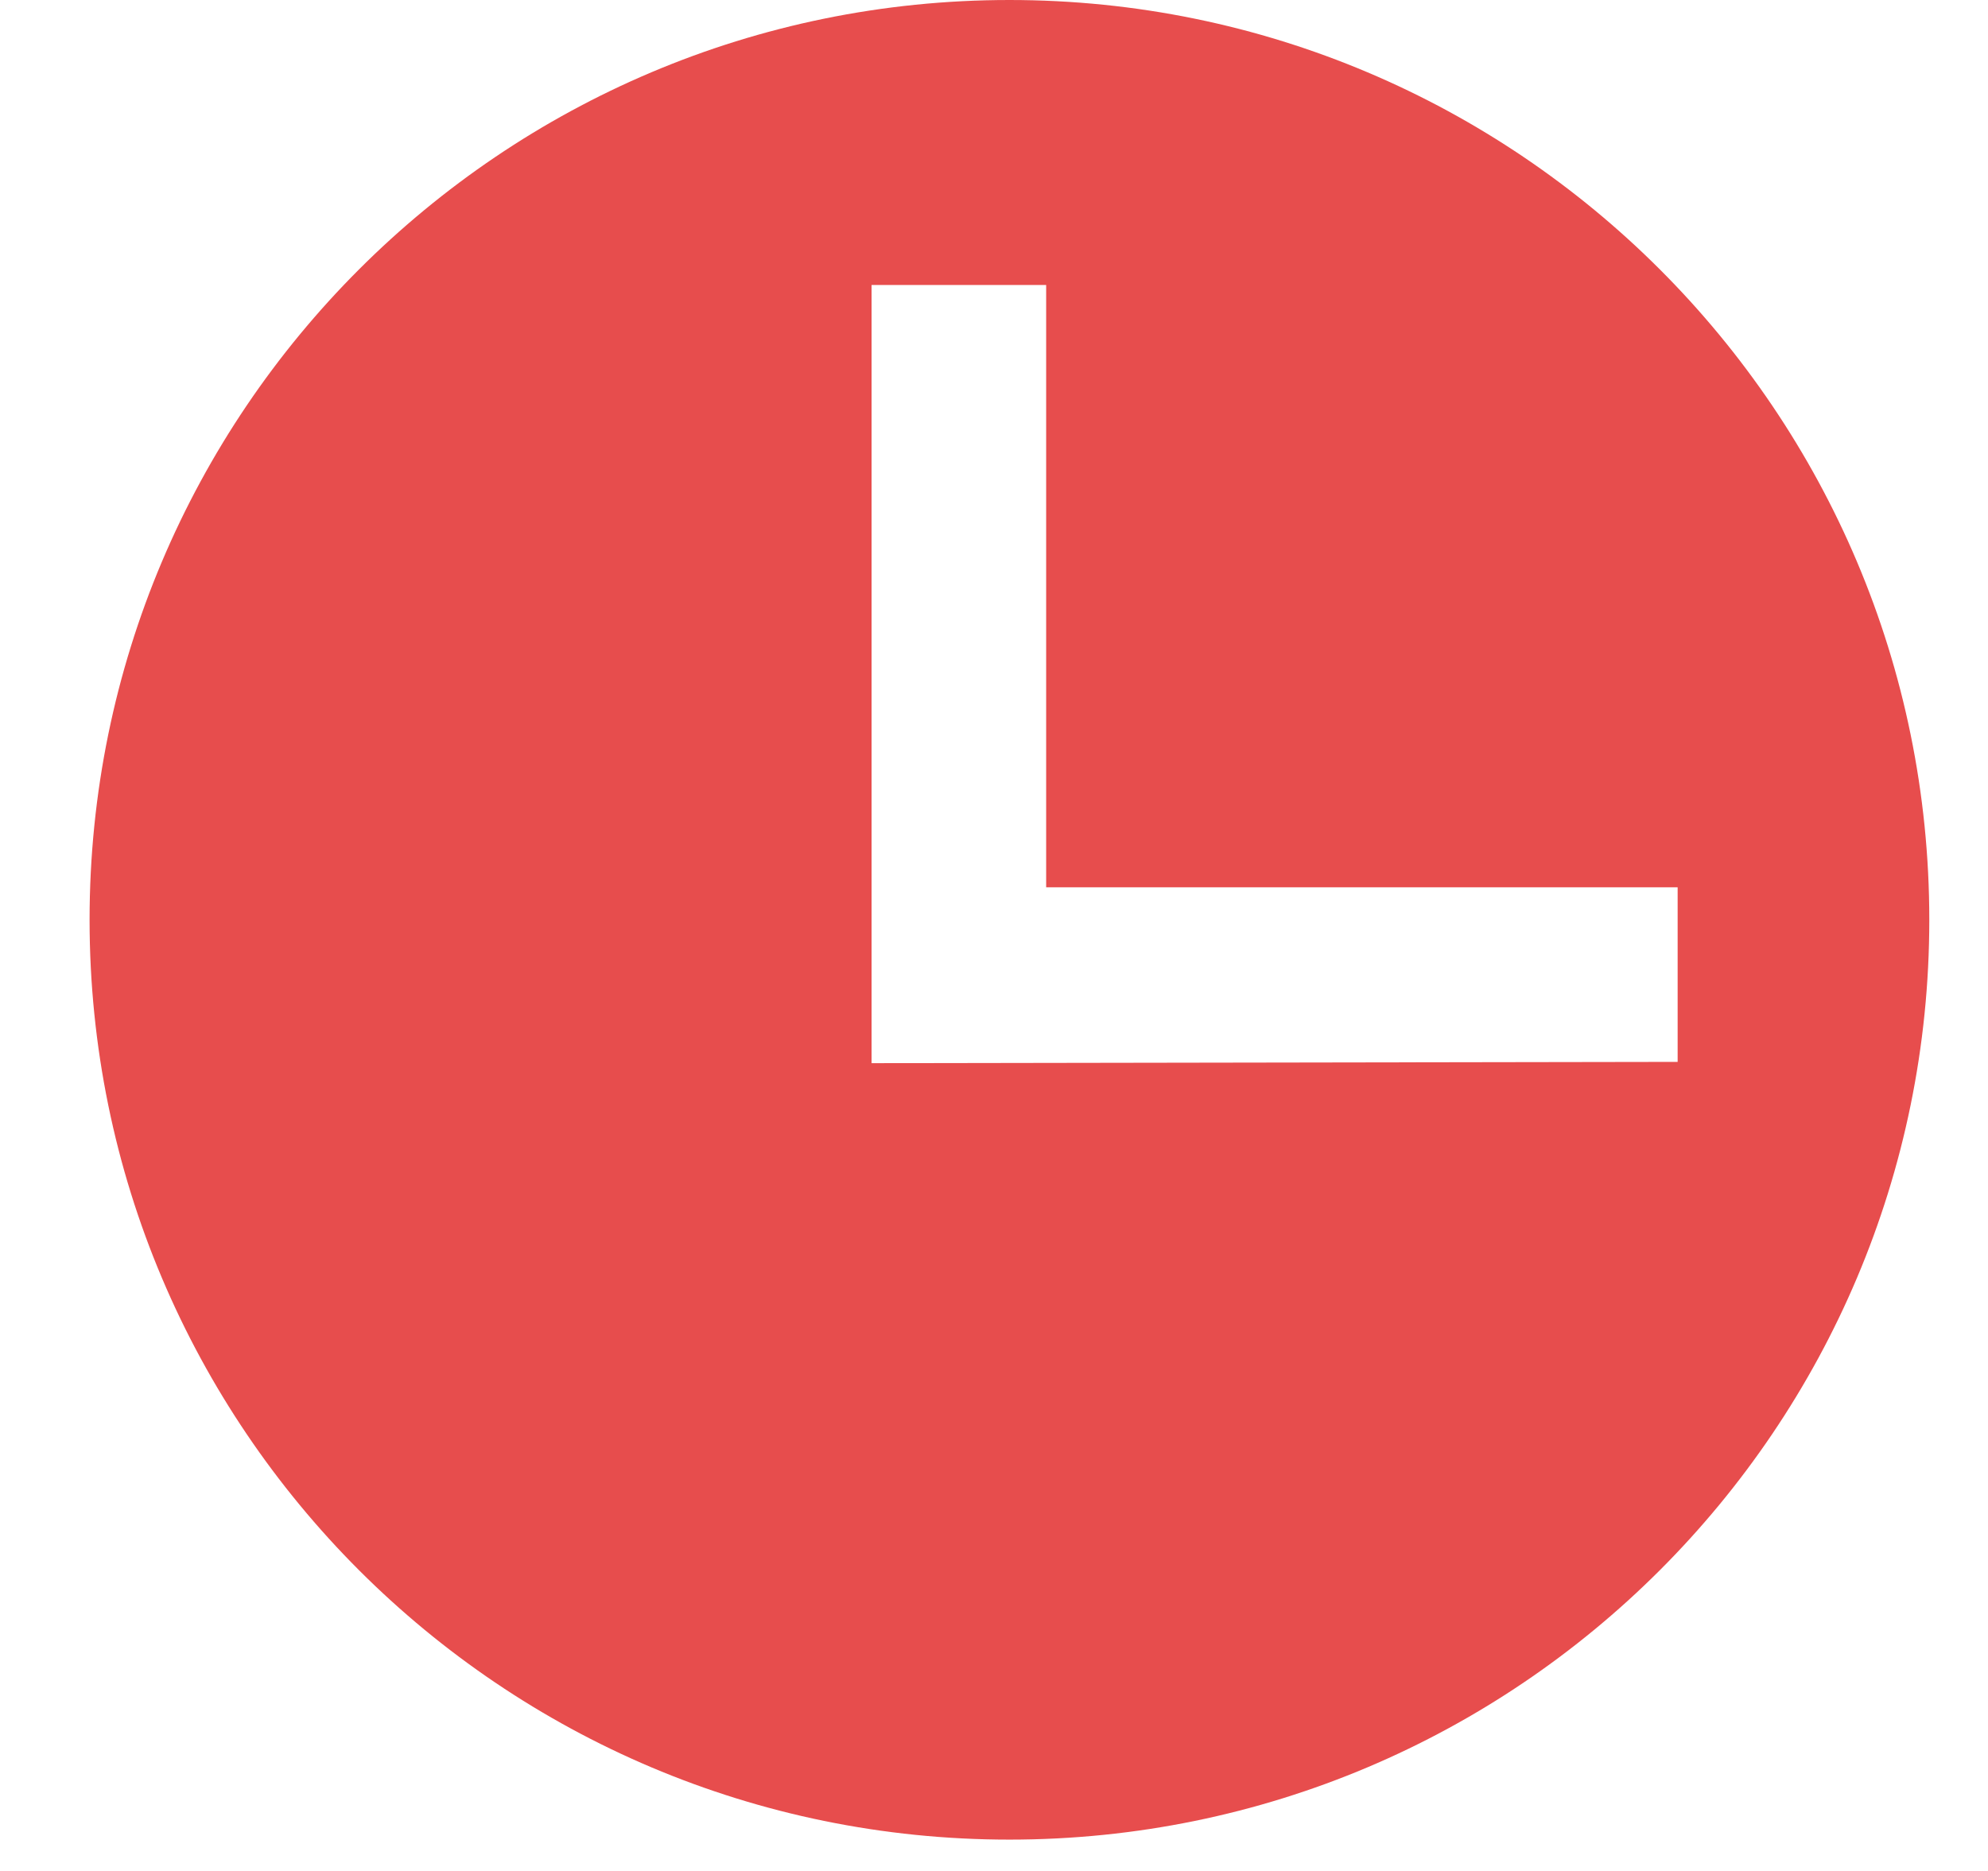 <?xml version="1.0" encoding="UTF-8"?>
<svg width="17px" height="16px" viewBox="0 0 17 16" version="1.1" xmlns="http://www.w3.org/2000/svg" xmlns:xlink="http://www.w3.org/1999/xlink">
    <!-- Generator: Sketch 52.2 (67145) - http://www.bohemiancoding.com/sketch -->
    <title>Time</title>
    <desc>Created with Sketch.</desc>
    <g id="Page-1" stroke="none" stroke-width="1" fill="none" fill-rule="evenodd">
        <g id="Time" fill="#E74D4D" fill-rule="nonzero">
            <path d="M8.632,0 C4.288,-2.6600993e-16 0.766,3.522 0.766,7.866 C0.766,12.21 4.288,15.732 8.632,15.732 C12.976,15.732 16.498,12.21 16.498,7.866 C16.498,3.522 12.976,2.19525418e-15 8.632,0 Z M7.453,9.092 L7.453,2.437 L8.946,2.437 L8.946,7.588 L14.346,7.588 L14.346,9.081 L7.453,9.092 Z" id="Path_105"></path>
        </g>
    </g>
</svg>
